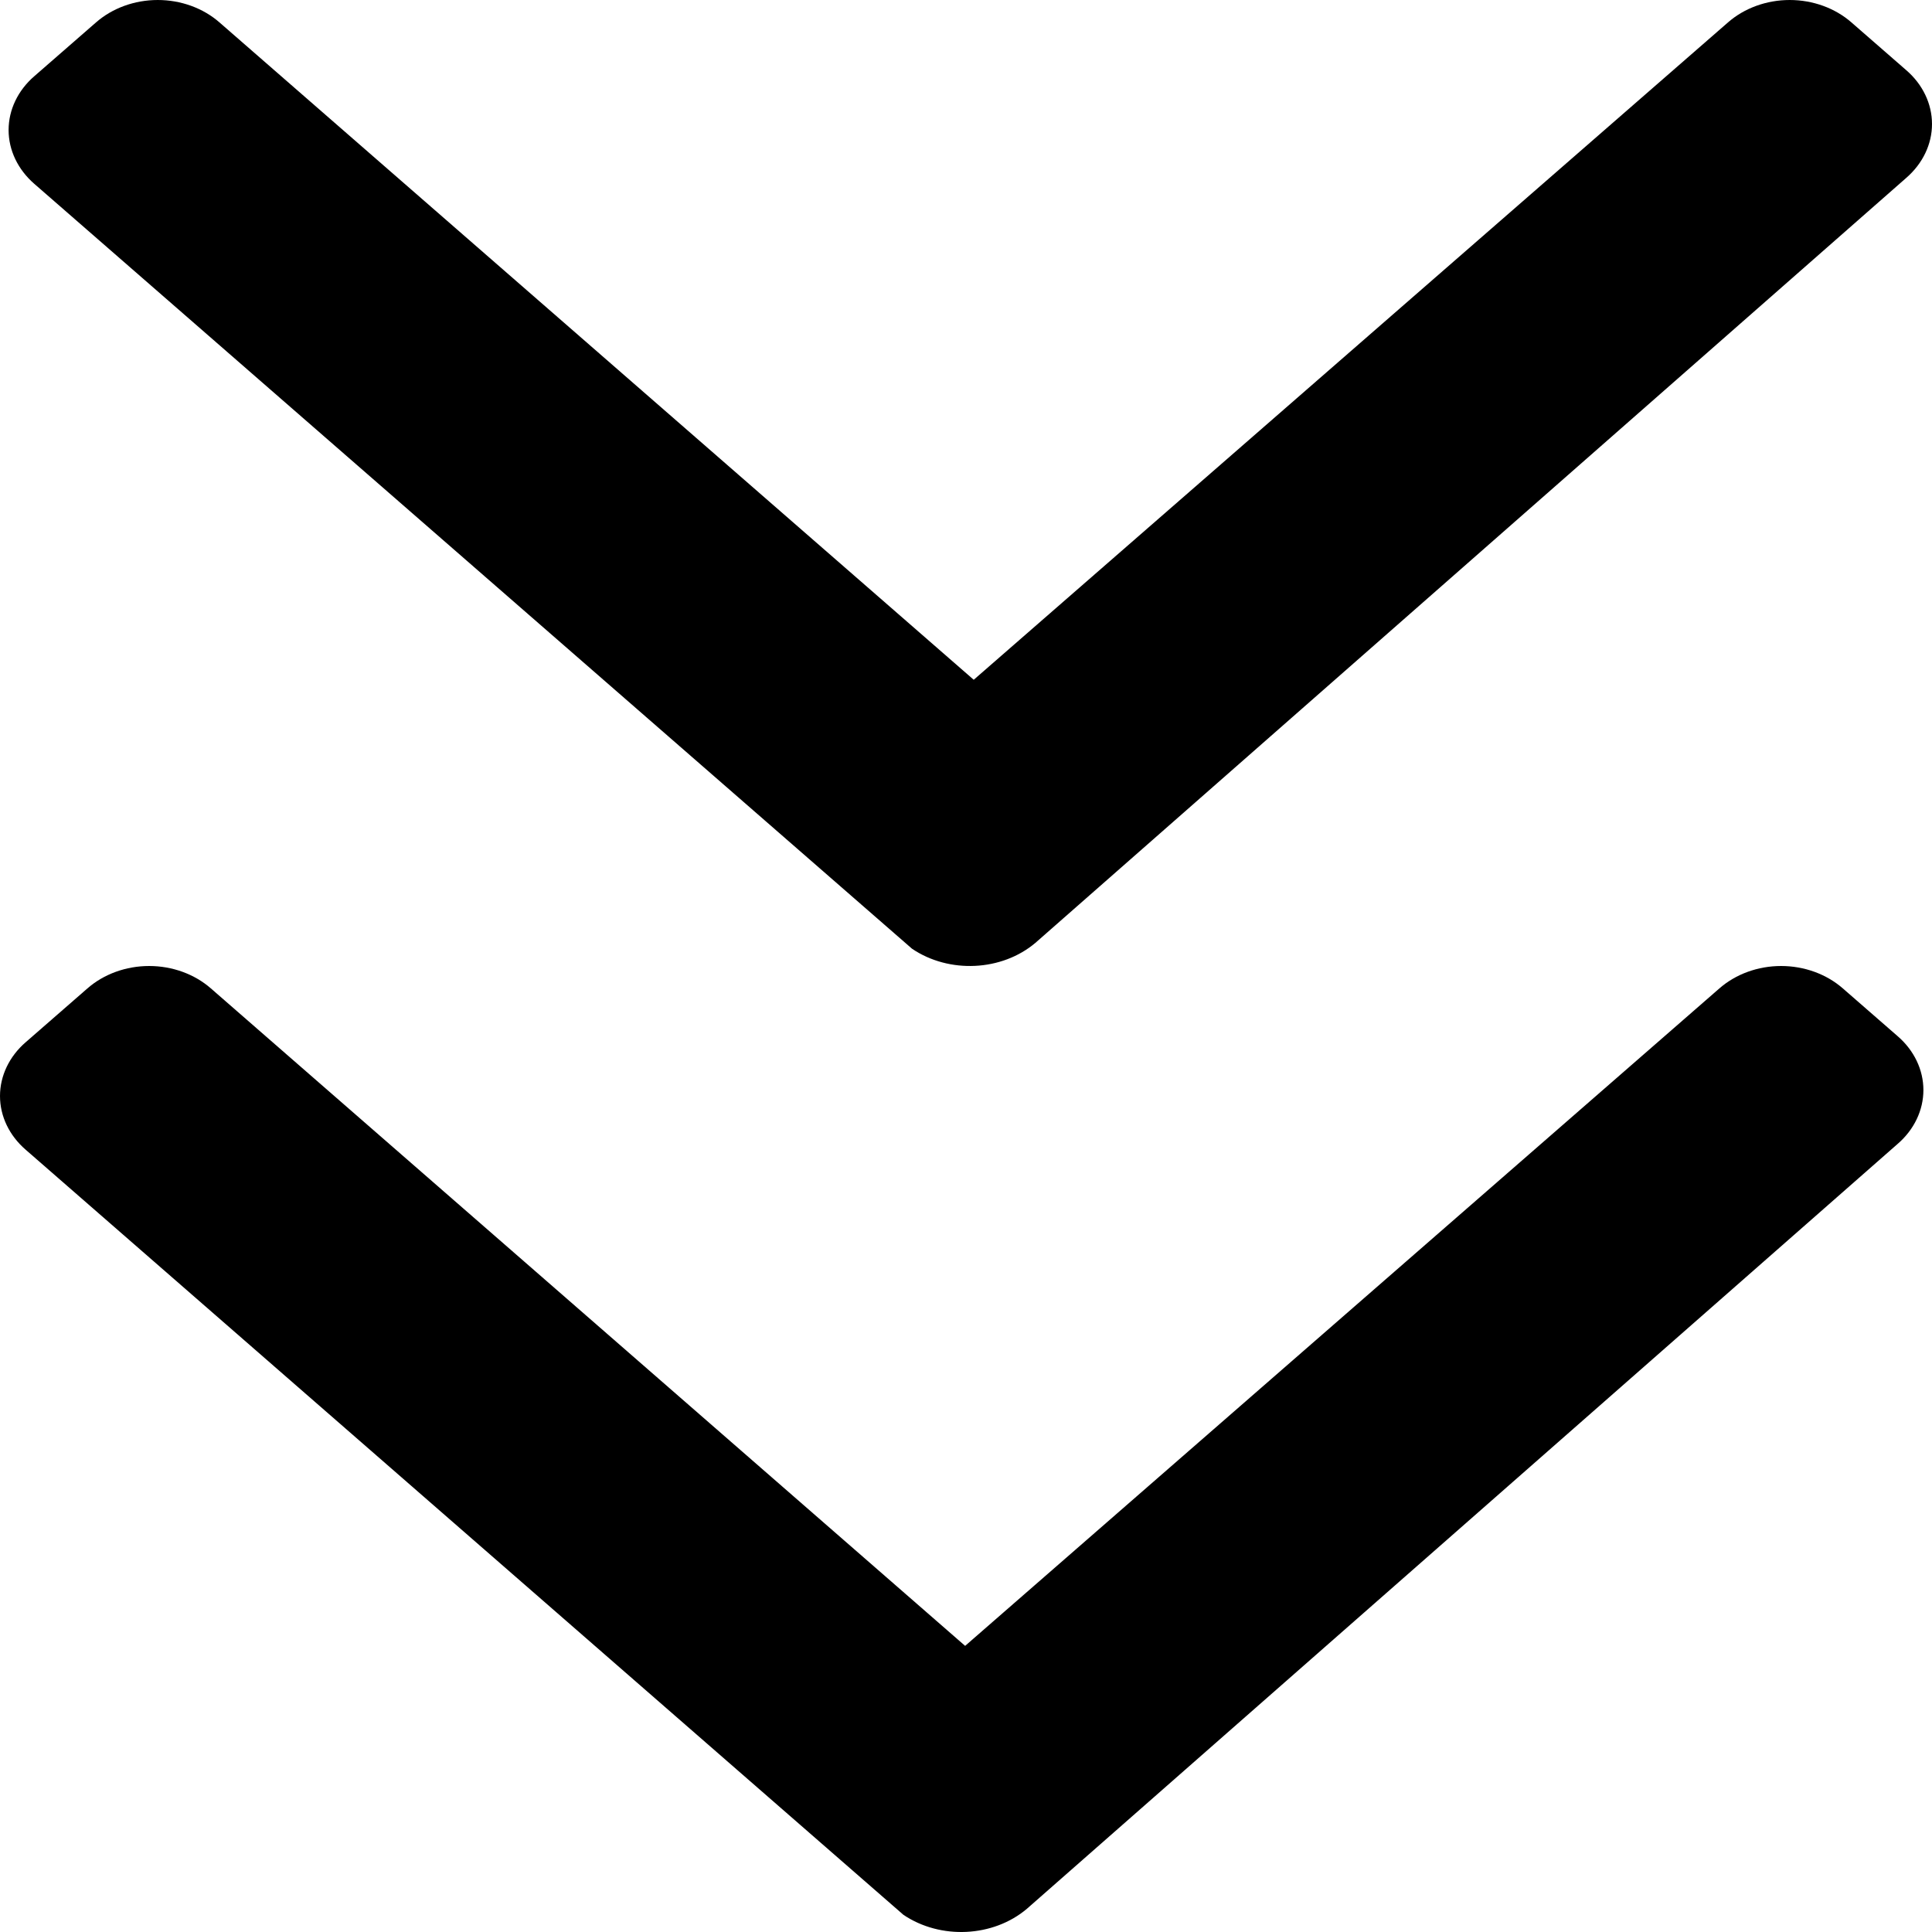 <svg width="20" height="20" viewBox="0 0 20 20" fill="none" xmlns="http://www.w3.org/2000/svg">
<path fill-rule="evenodd" clip-rule="evenodd" d="M10.719 9.76L19.734 1.841C19.904 1.693 20 1.493 20 1.284C20 1.075 19.904 0.874 19.734 0.727L19.166 0.232C18.997 0.084 18.767 0 18.527 0C18.287 0 18.057 0.084 17.888 0.232L10.08 7.037L2.272 0.232C2.103 0.084 1.873 0 1.633 0C1.393 0 1.163 0.084 0.994 0.232L0.355 0.789C0.185 0.936 0.089 1.137 0.089 1.346C0.089 1.555 0.185 1.755 0.355 1.903L9.441 9.821C9.825 10.081 10.37 10.055 10.719 9.76Z" fill="currentColor"/>
<path fill-rule="evenodd" clip-rule="evenodd" d="M10.63 19.76L19.645 11.841C19.815 11.694 19.911 11.493 19.911 11.284C19.911 11.075 19.815 10.874 19.645 10.727L19.077 10.232C18.908 10.084 18.678 10 18.438 10C18.198 10 17.968 10.084 17.799 10.232L9.991 17.038L2.183 10.232C2.014 10.084 1.784 10 1.544 10C1.304 10 1.074 10.084 0.905 10.232L0.266 10.789C0.096 10.936 2.09312e-05 11.137 2.0922e-05 11.346C2.09129e-05 11.555 0.096 11.755 0.266 11.902L9.352 19.822C9.736 20.081 10.281 20.055 10.63 19.76Z" fill="currentColor"/>
</svg>
